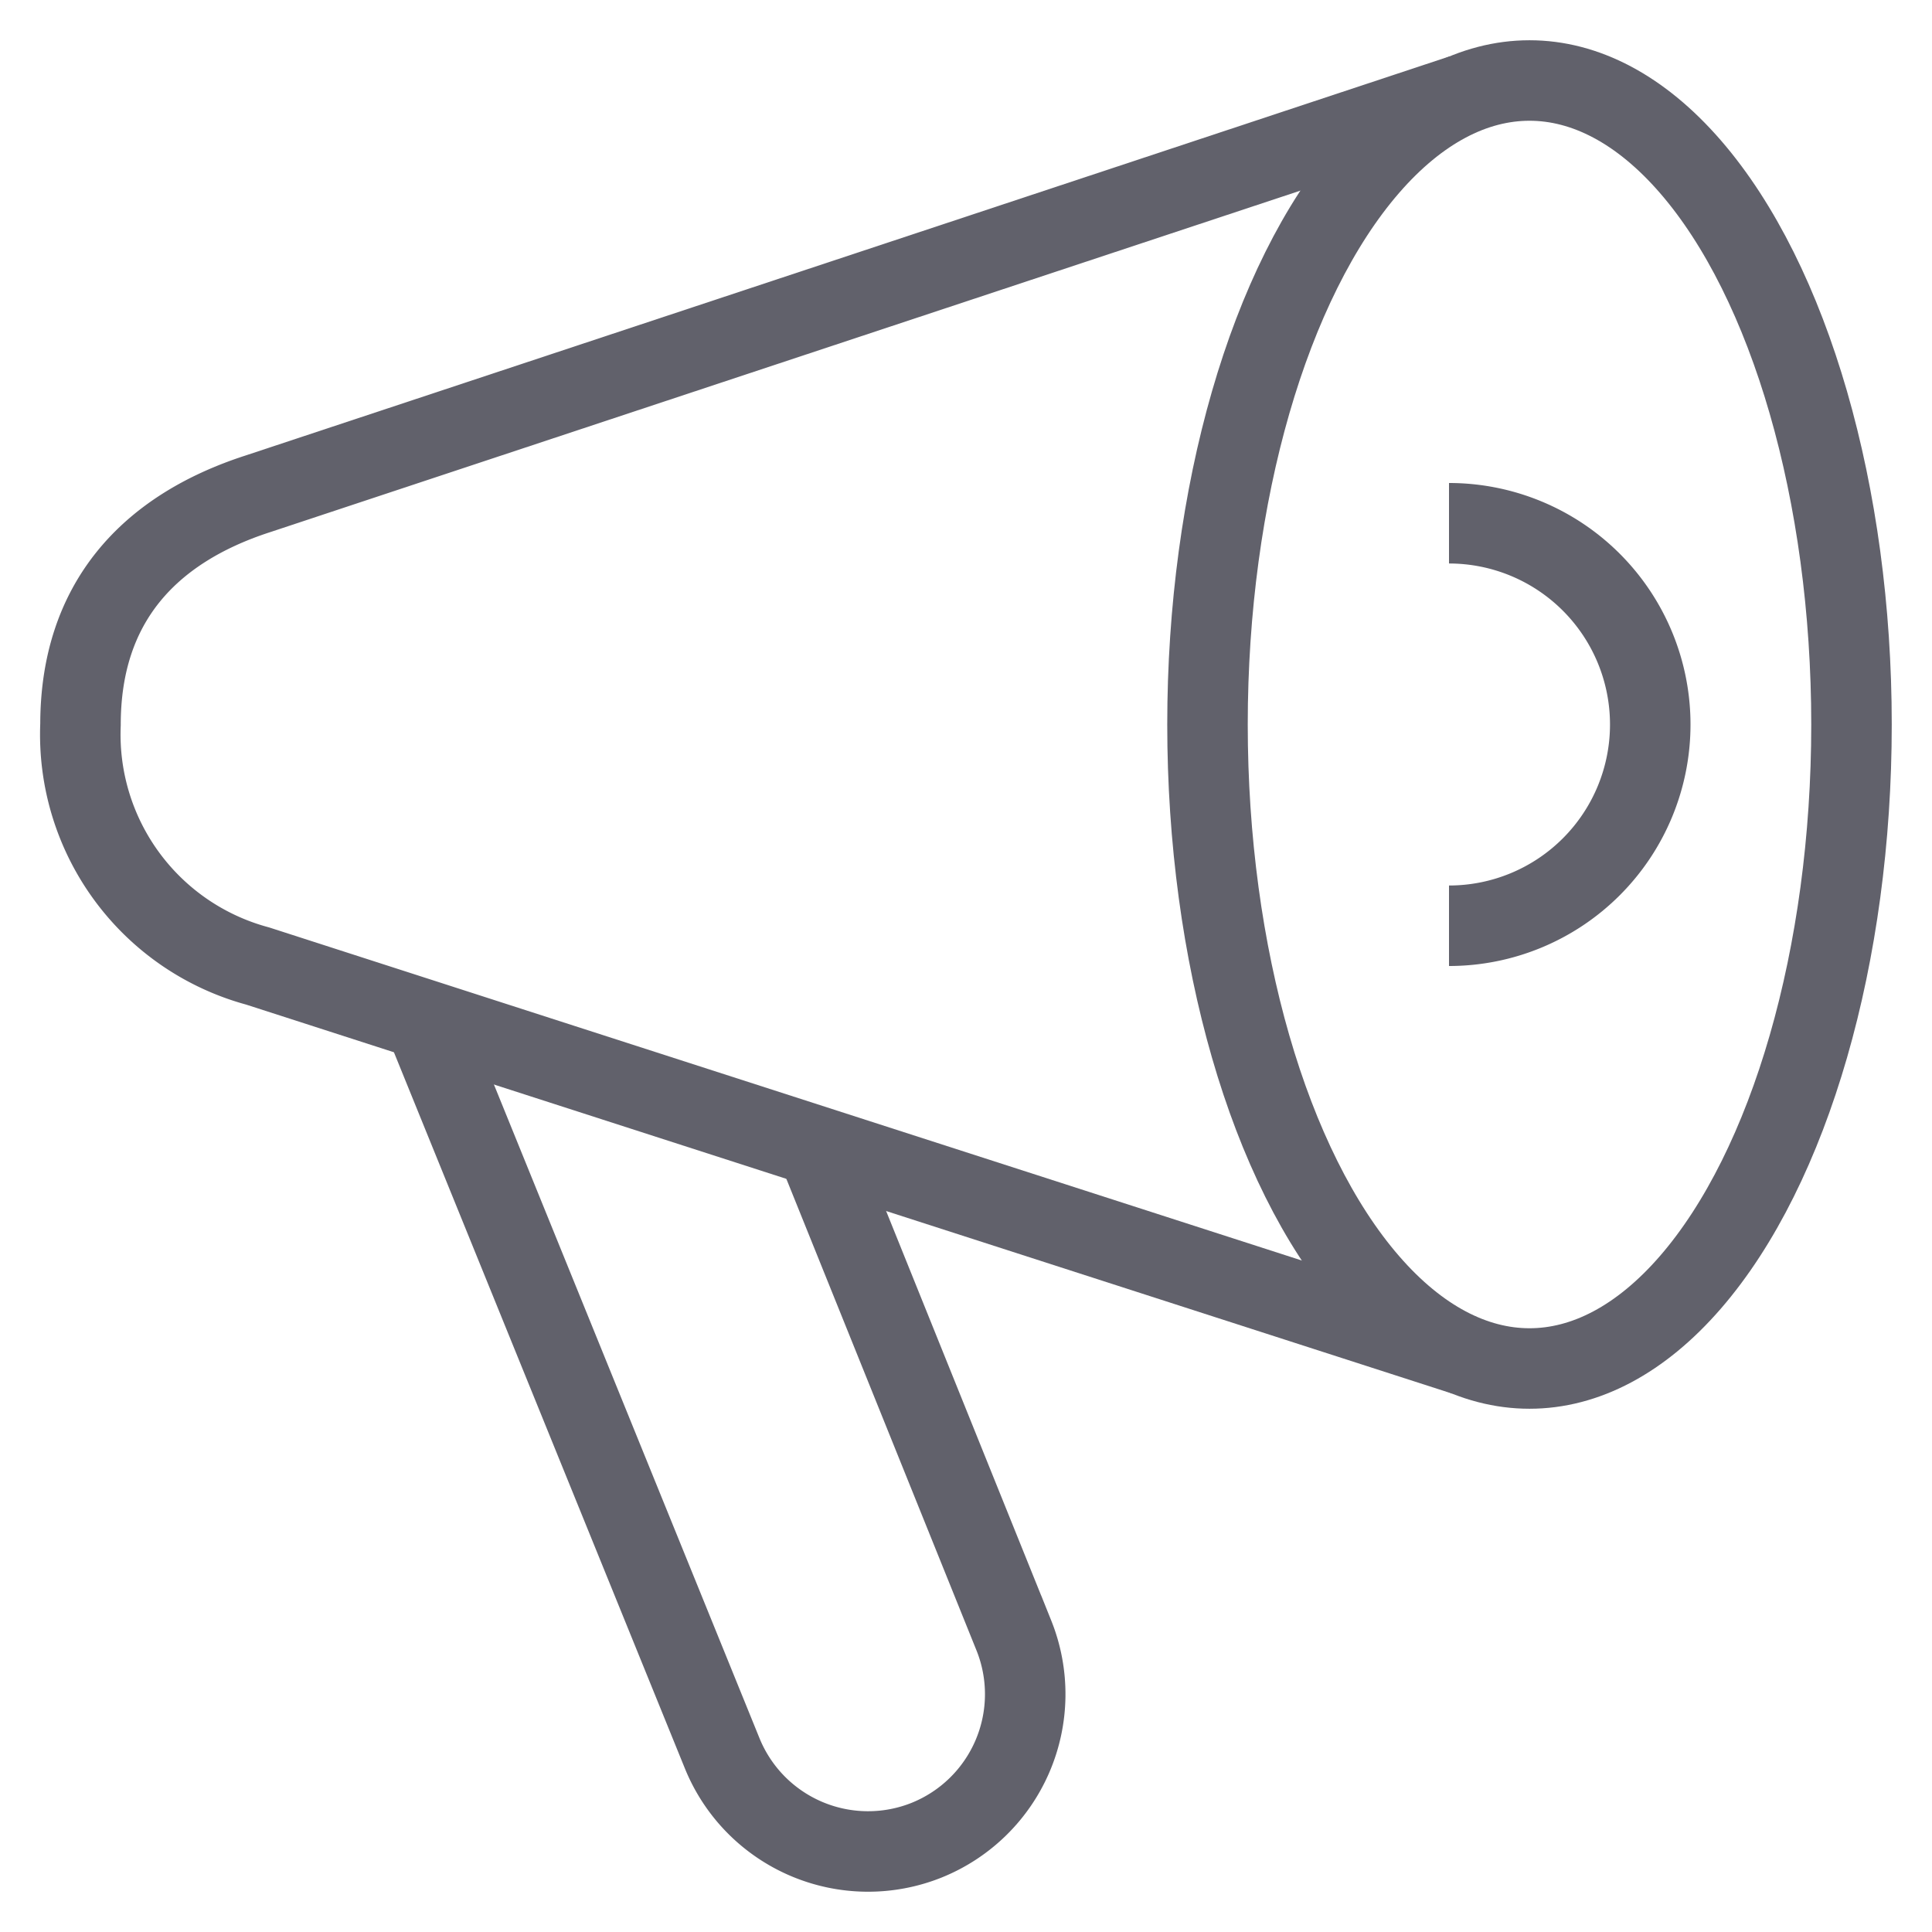 <svg xmlns="http://www.w3.org/2000/svg" height="48" width="48" viewBox="0 0 48 48"><path data-cap="butt" data-color="color-2" d="M20.29,28.482l4.9,12.153a3.911,3.911,0,0,1-2.166,5.083h0a3.913,3.913,0,0,1-5.085-2.166l-7.4-18.215" fill="none" stroke="#61616b" stroke-width="2"></path><ellipse cx="38" cy="18" rx="8" ry="16" fill="none" stroke="#61616b" stroke-width="2"></ellipse><path data-cap="butt" d="M36.331,2.349,6.4,12.271C3.672,13.156,2,15,2,18a5.958,5.958,0,0,0,4.4,6l29.983,9.671" fill="none" stroke="#61616b" stroke-width="2"></path><path data-color="color-2" d="M36,13a5,5,0,0,1,0,10" fill="none" stroke="#61616b" stroke-width="2"></path></svg>